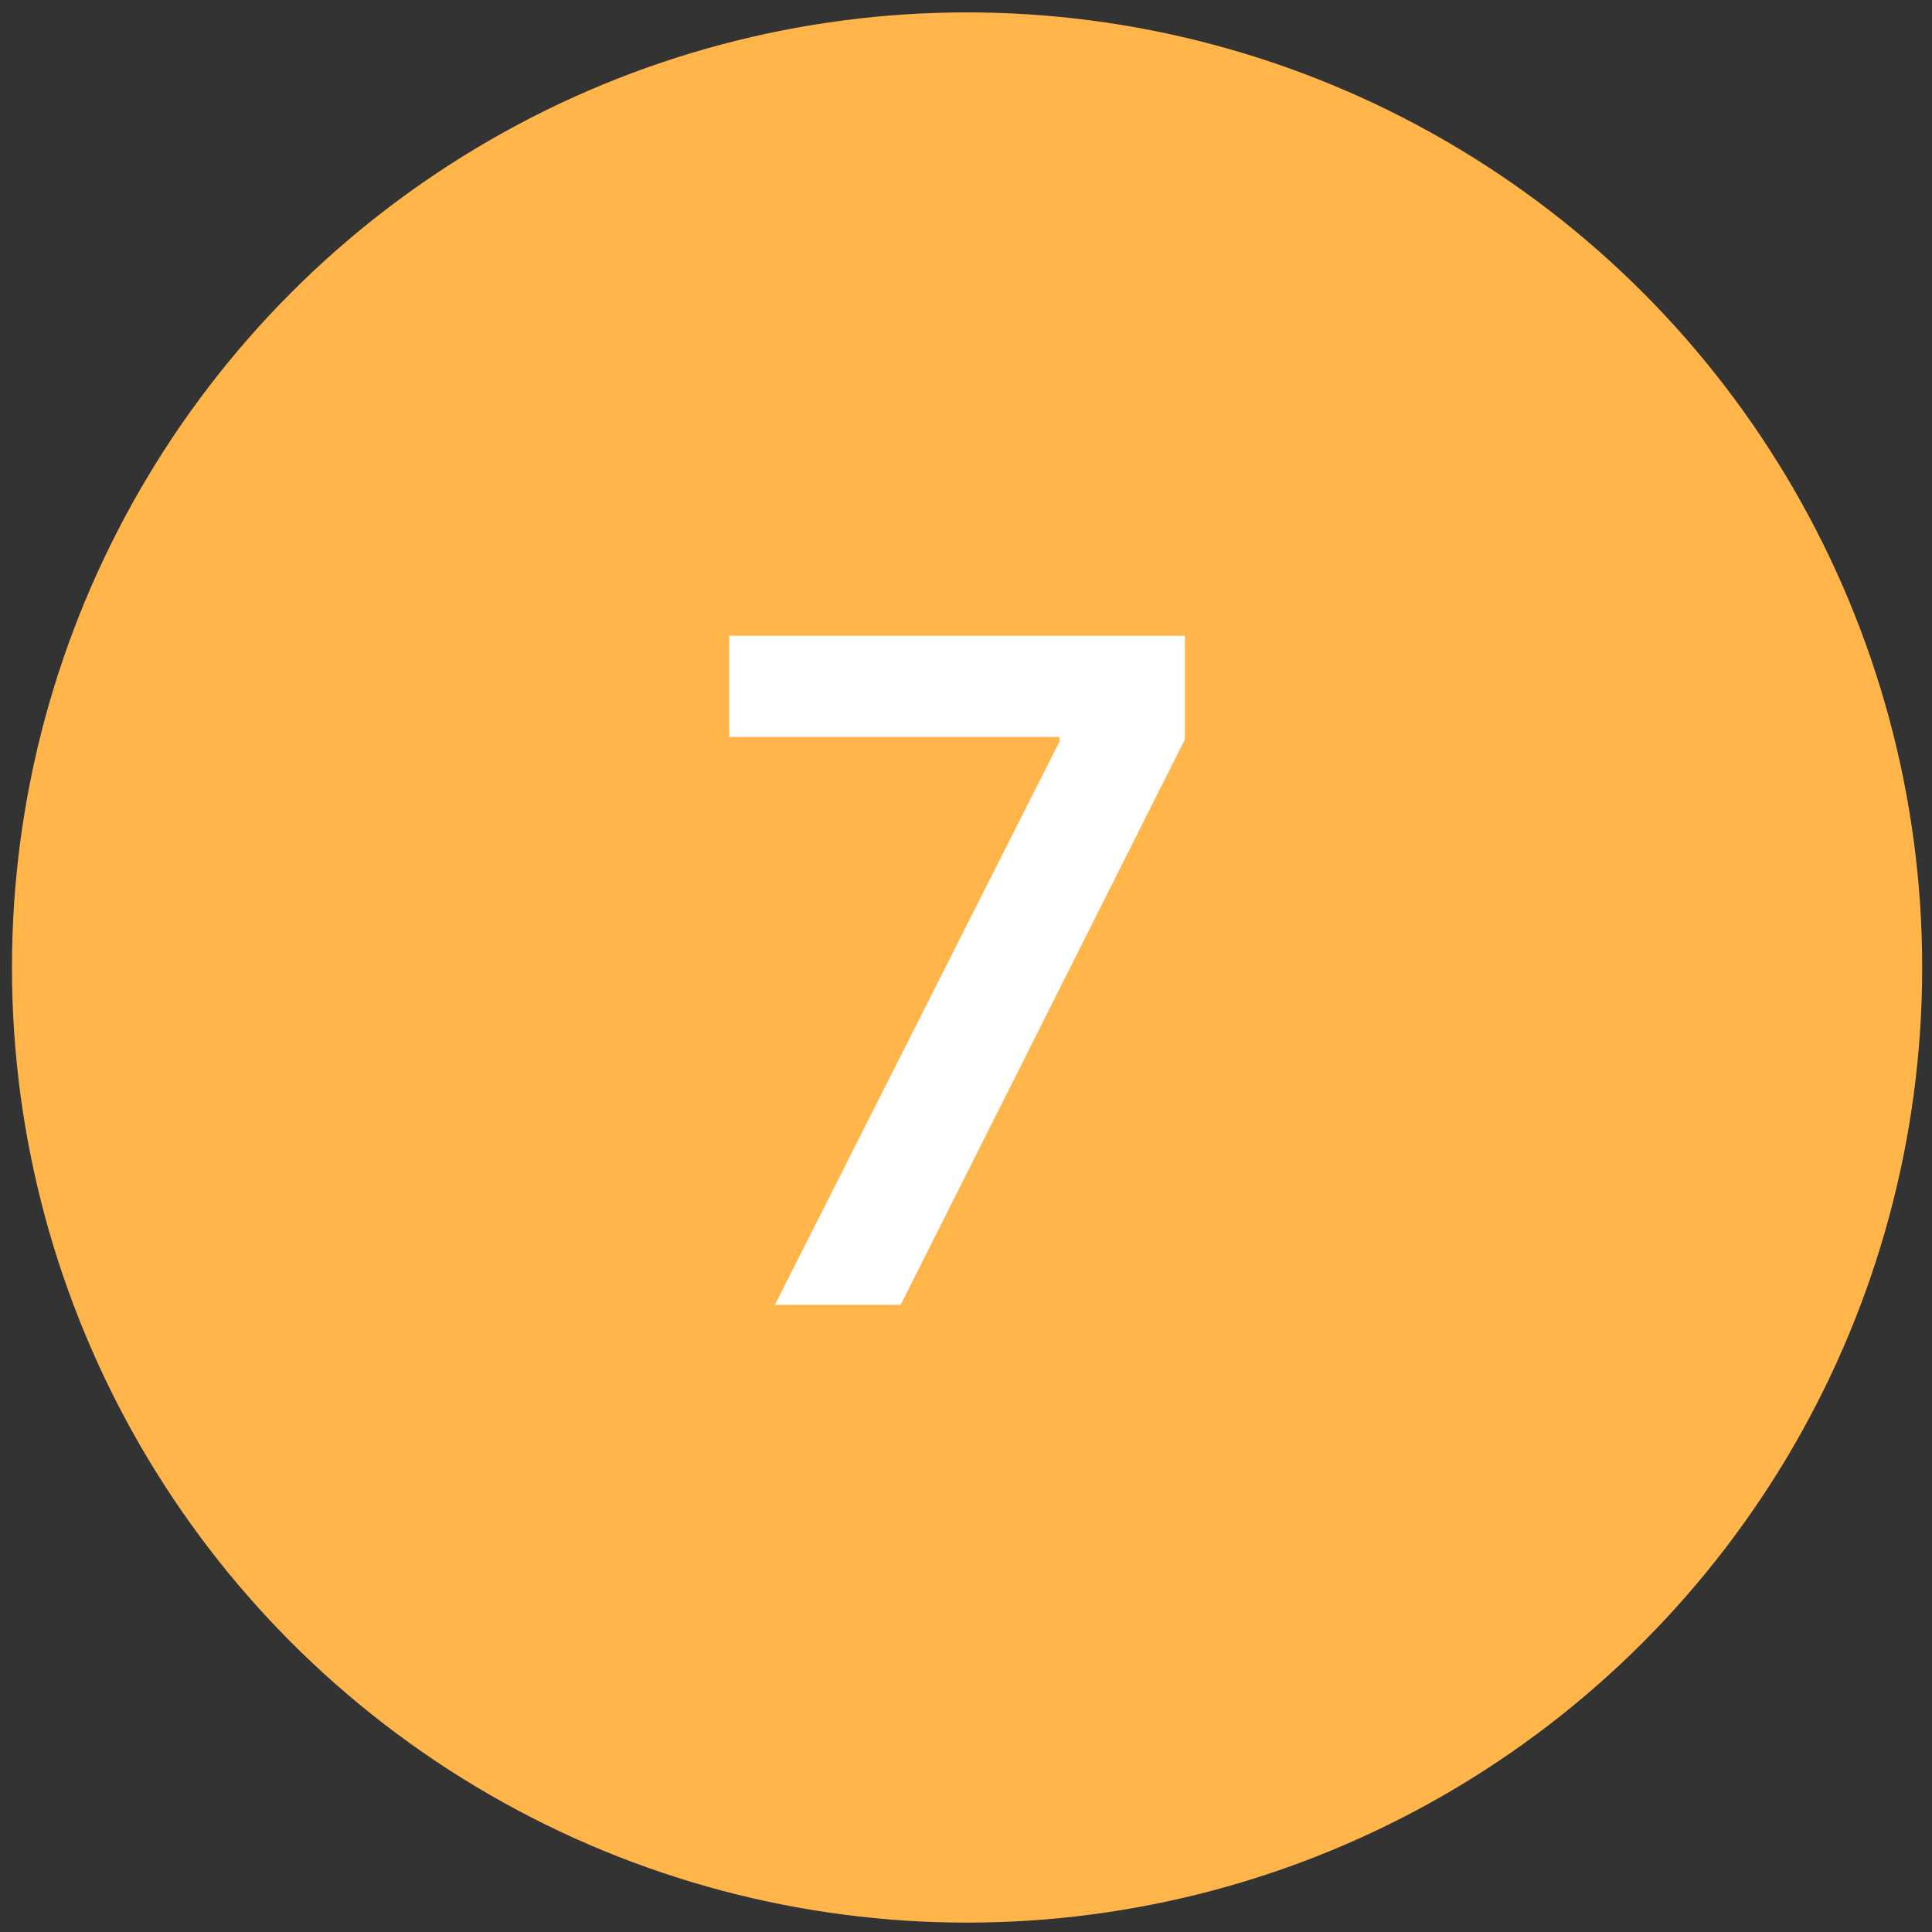 <svg width="63" height="63" viewBox="0 0 63 63" fill="none" xmlns="http://www.w3.org/2000/svg">
<rect x="0" y="0" width="63" height="63" fill="#333333" stroke="none"/>
<circle cx="31.535" cy="31.549" r="31.145" fill="#FFB54A"/>
<path d="M25.269 42.549L34.548 24.182V24.033H23.778V20.731H38.639V24.108L29.371 42.549H25.269Z" fill="white"/>
</svg>
